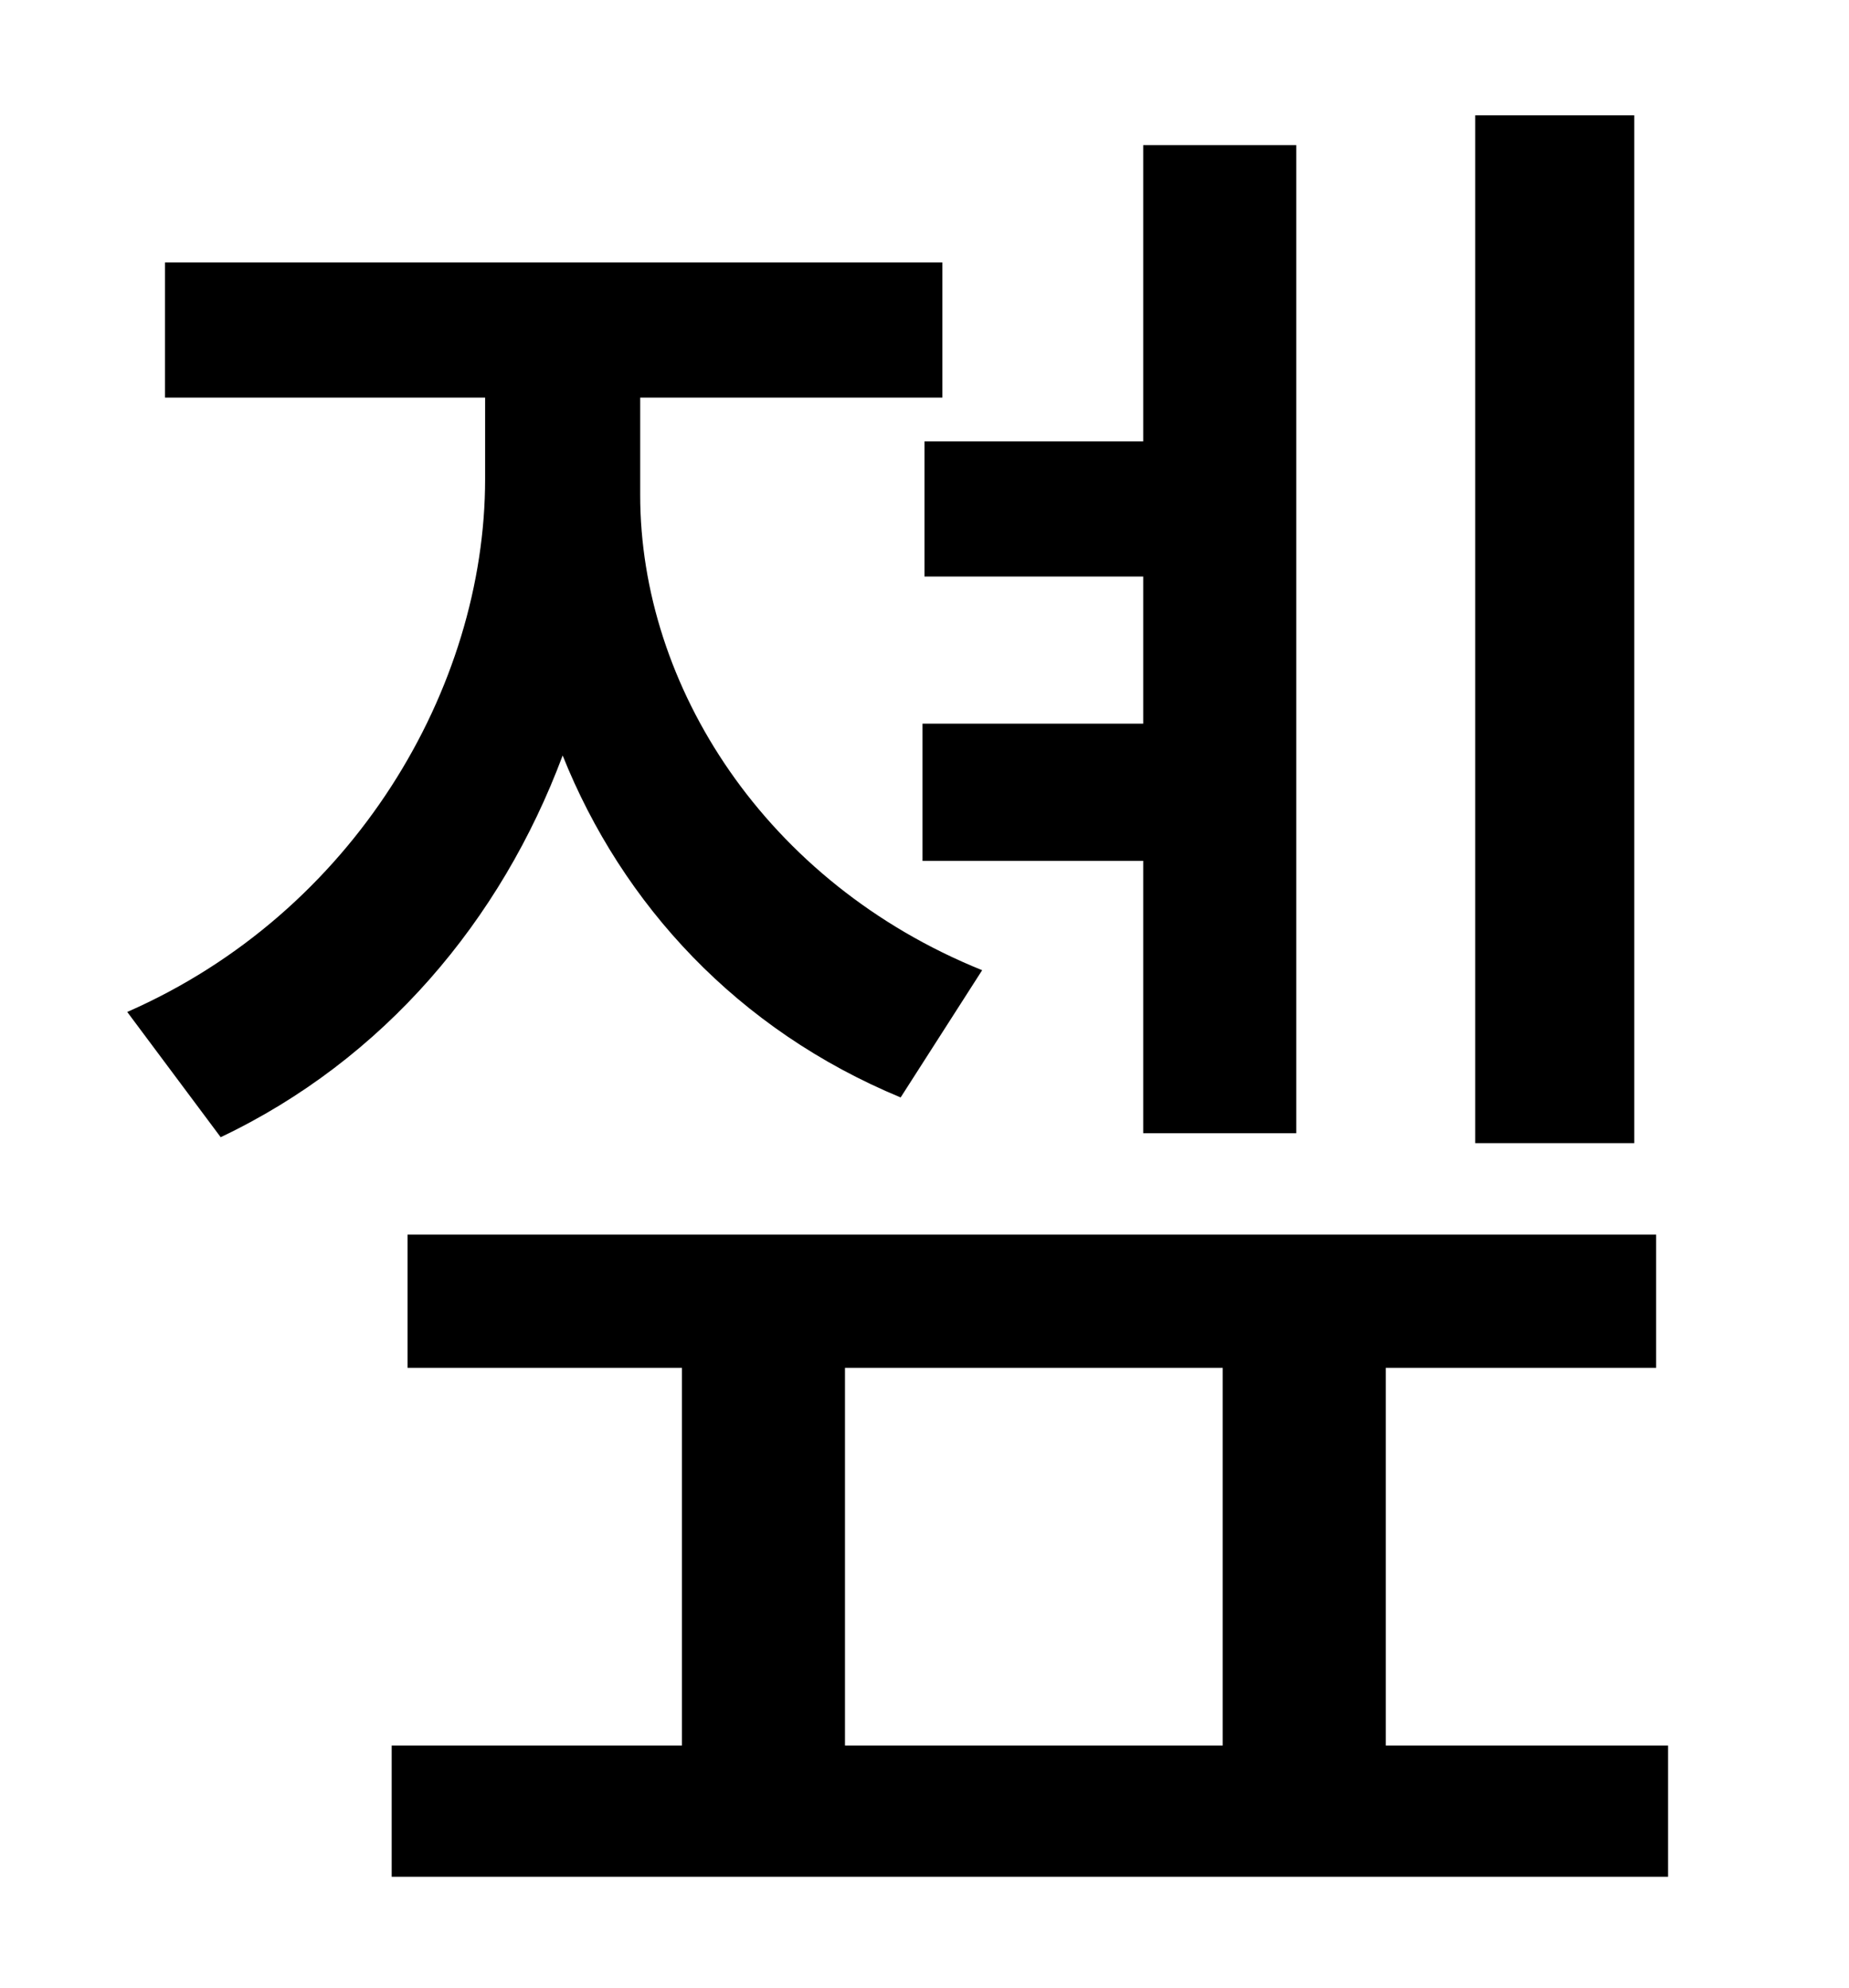 <?xml version="1.0" standalone="no"?>
<!DOCTYPE svg PUBLIC "-//W3C//DTD SVG 1.1//EN" "http://www.w3.org/Graphics/SVG/1.1/DTD/svg11.dtd" >
<svg xmlns="http://www.w3.org/2000/svg" xmlns:xlink="http://www.w3.org/1999/xlink" version="1.1" viewBox="-10 0 930 1000">
   <path fill="currentColor"
d="M812 58v517h-80v-517h80zM455 222h110v-149h77v497h-77v-137h-111v-69h111v-74h-110v-68zM484 488l-41 64c-82 -34 -140 -97 -170 -172c-31 83 -90 153 -172 192l-47 -63c114 -50 180 -163 180 -268v-41h-161v-68h391v68h-152v49c0 96 63 195 172 239zM415 688v190h190
v-190h-190zM687 878h142v66h-642v-66h146v-190h-138v-67h628v67h-136v190z" />
</svg>
